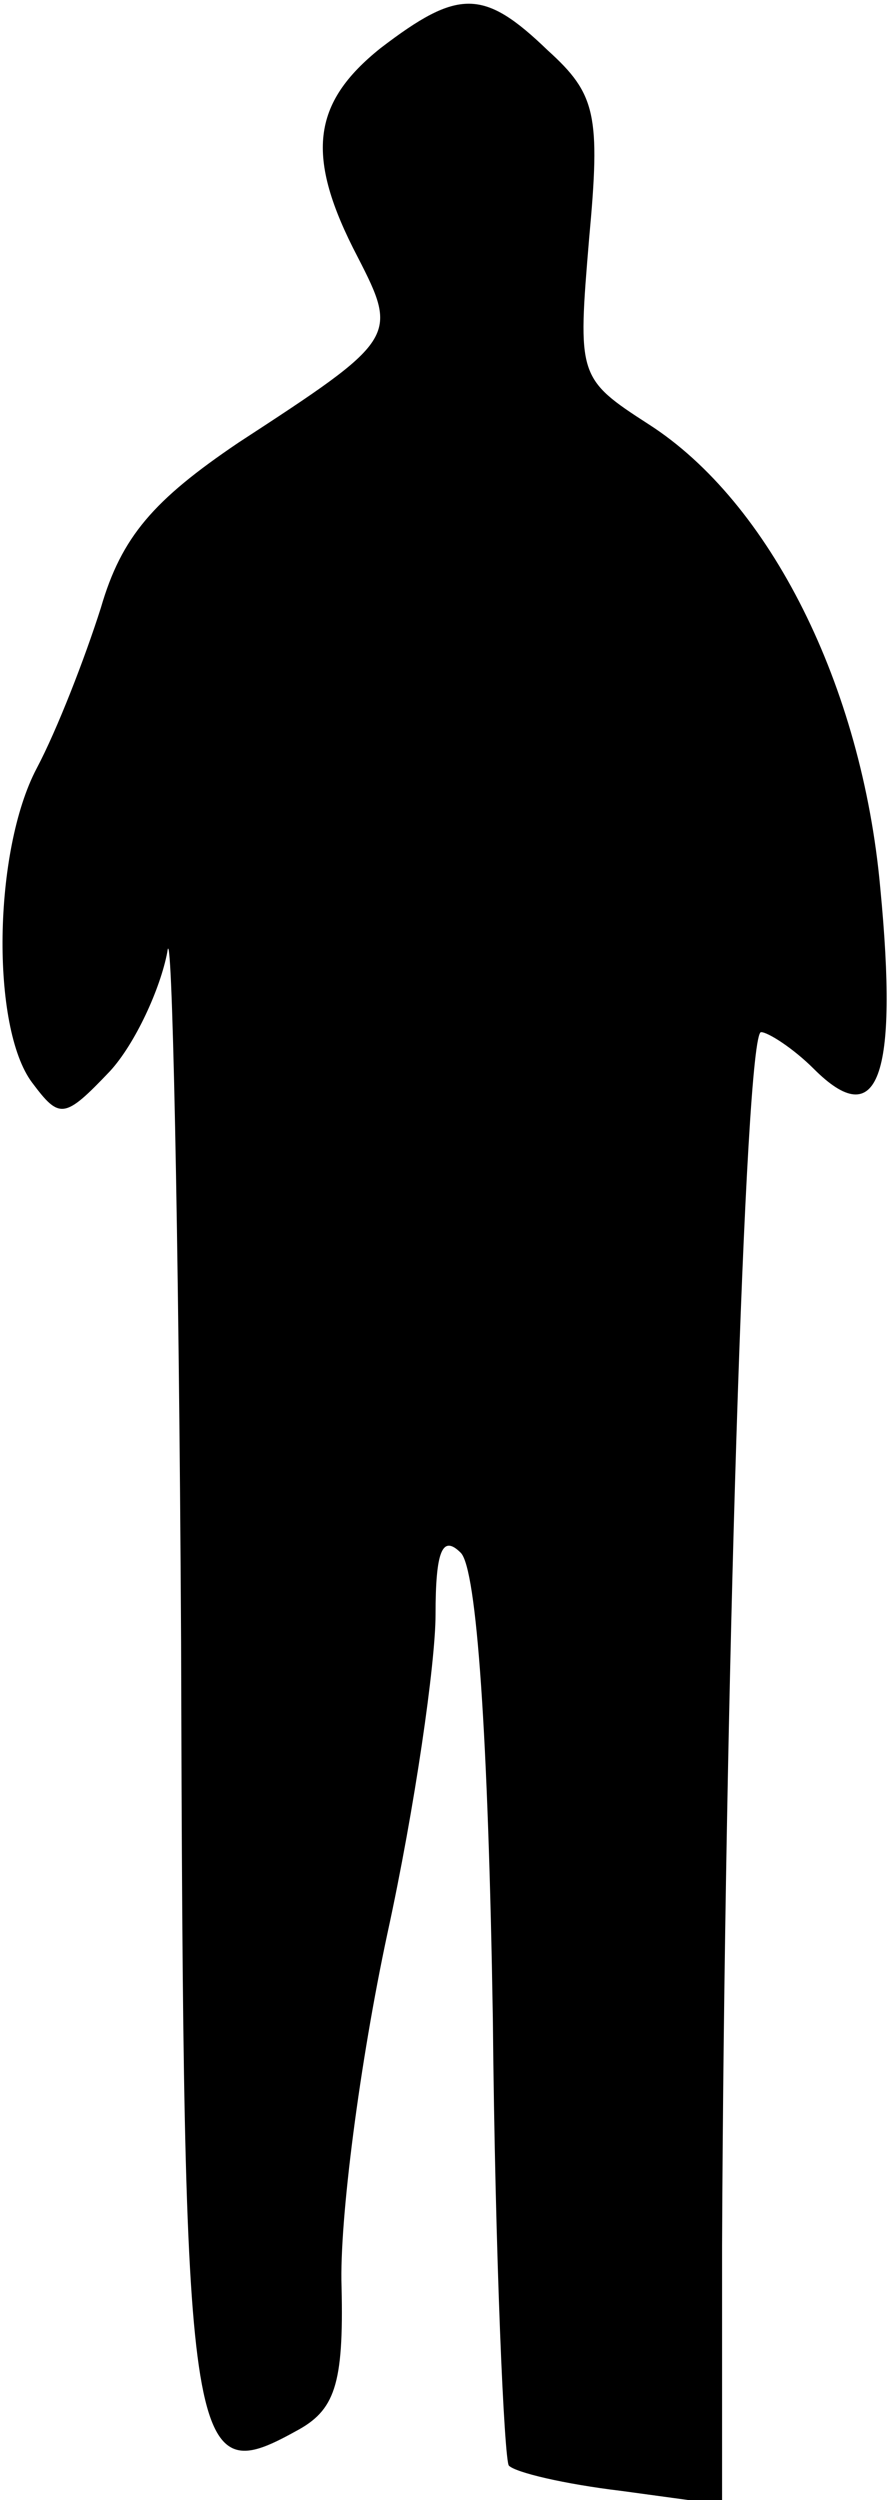 <?xml version="1.0" standalone="no"?>
<!DOCTYPE svg PUBLIC "-//W3C//DTD SVG 20010904//EN"
 "http://www.w3.org/TR/2001/REC-SVG-20010904/DTD/svg10.dtd">
<svg version="1.0" xmlns="http://www.w3.org/2000/svg"
 width="39pt" height="109pt" viewBox="0 0 39 109"
 preserveAspectRatio="xMidYMid meet">
<g transform="translate(0,109) scale(0.1,-0.1)"
fill="#000000" stroke="none">
<path fill="#000000" stroke="none" d="M166 1069 c-30 -24 -33 -47 -10 -91 18
-35 17 -36 -52 -81 -37 -25 -51 -41 -60 -72 -7 -22 -19 -53 -28 -70 -19 -36
-20 -113 -2 -137 12 -16 14 -16 34 5 11 12 22 36 25 52 2 17 5 -119 6 -301 1
-357 3 -370 50 -344 17 9 21 20 20 63 -1 29 8 98 20 154 12 55 21 118 21 139
0 28 3 35 11 27 7 -7 12 -80 14 -203 1 -105 5 -193 7 -195 3 -3 24 -8 49 -11
l44 -6 0 113 c1 234 10 529 17 529 3 0 14 -7 23 -16 28 -28 37 -4 29 79 -8 88
-48 168 -101 202 -31 20 -31 21 -26 81 5 54 3 63 -18 82 -28 27 -39 27 -73 1z"/>
</g>
</svg>
